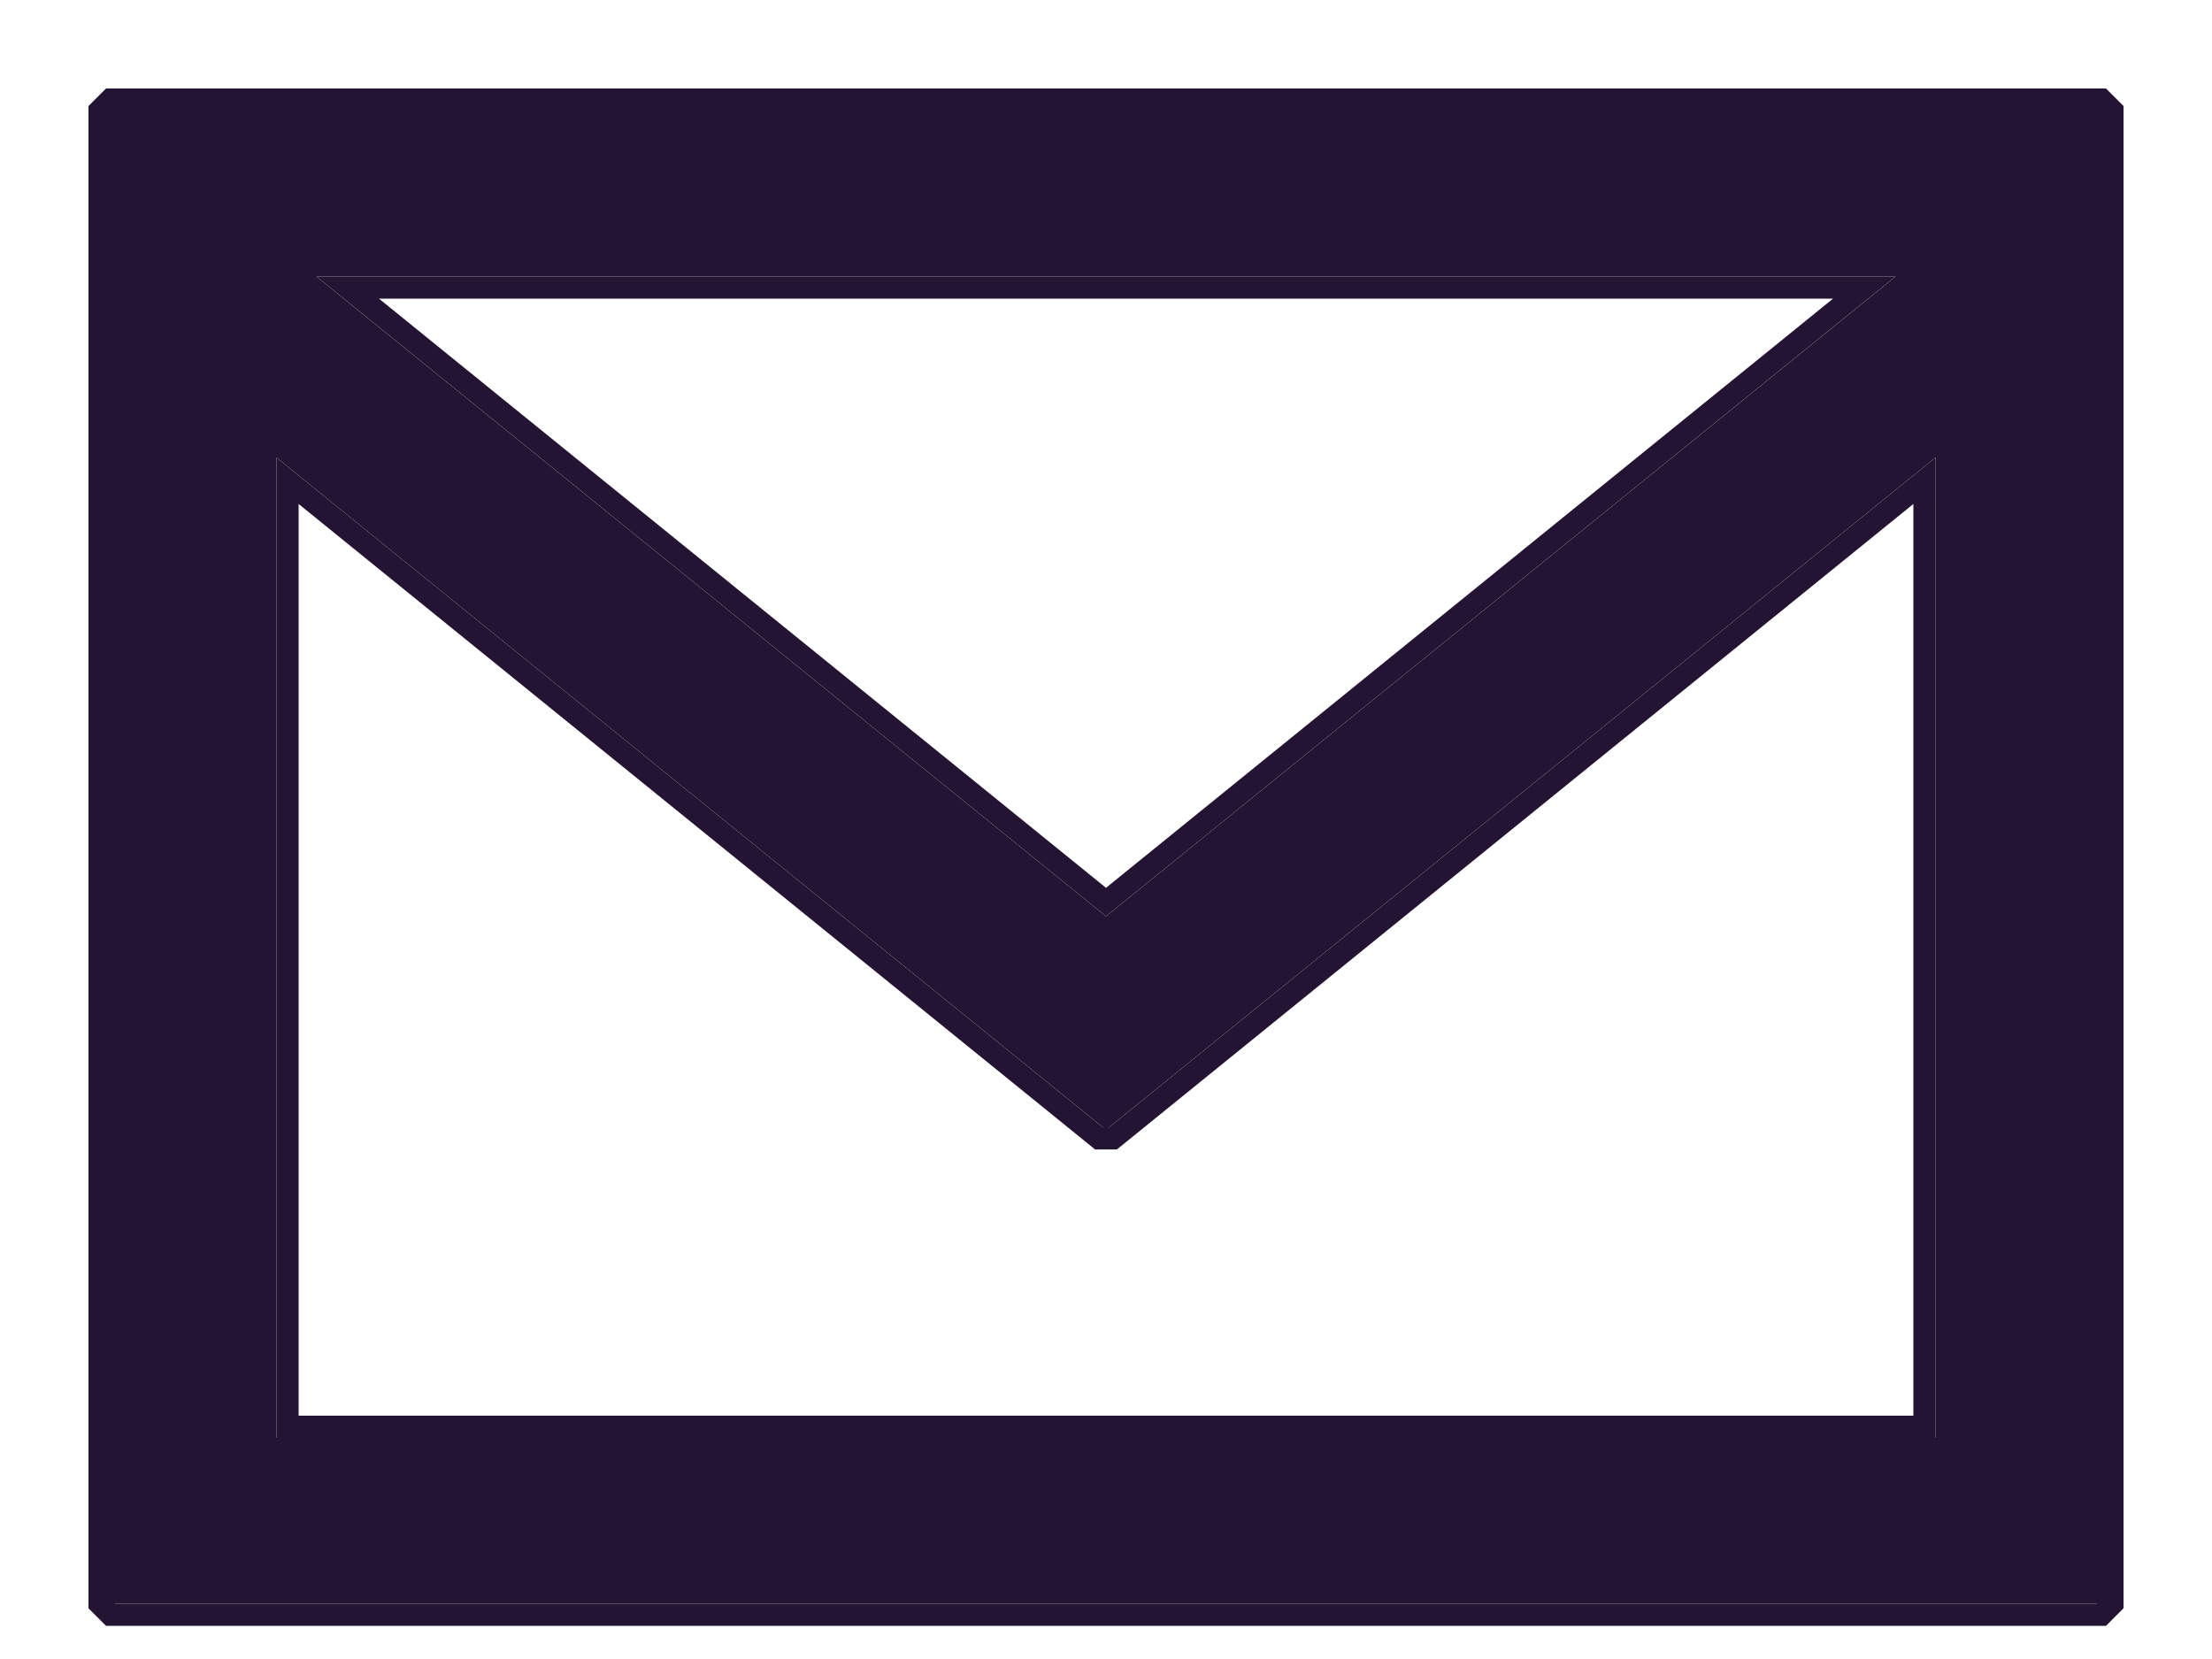 <?xml version="1.0" encoding="UTF-8"?>
<svg width="20px" height="15px" viewBox="0 0 20 15" version="1.1" xmlns="http://www.w3.org/2000/svg" xmlns:xlink="http://www.w3.org/1999/xlink">
    <!-- Generator: Sketch 46.2 (44496) - http://www.bohemiancoding.com/sketch -->
    <title>email</title>
    <desc>Created with Sketch.</desc>
    <defs></defs>
    <g id="Alfredo" stroke="none" stroke-width="1" fill="none" fill-rule="evenodd">
        <g id="email" transform="translate(-2, -4)">
            <rect id="Rectangle-4-Copy-7" fill-opacity="0" fill="#FFFFFF" fill-rule="nonzero" x="0" y="0" width="24" height="24"></rect>
            <g id="Shape" transform="translate(2, 4)">
                <g id="path-1-link" transform="translate(1, 1)" fill="#241433">
                    <path d="M0,0 L0,13.5 L18,13.5 L18,0 L0,0 Z M16.139,1.5 L9,7.285 L1.861,1.5 L16.139,1.5 Z M1.5,12 L1.5,3.137 L9,9.215 L16.5,3.137 L16.5,12 L1.5,12 Z" id="path-1"></path>
                </g>
                <path d="M0.9,1 L1,0.9 L19,0.9 L19.1,1 L19.1,14.5 L19,14.6 L1,14.6 L0.9,14.5 L0.9,1 Z M16.856,2.6 L3.144,2.6 L10,8.156 L16.856,2.6 Z M2.6,12.9 L17.4,12.9 L17.4,4.347 L10.063,10.293 L9.937,10.293 L2.6,4.347 L2.6,12.9 Z" stroke="#241433" stroke-width="0.2"></path>
            </g>
        </g>
    </g>
</svg>